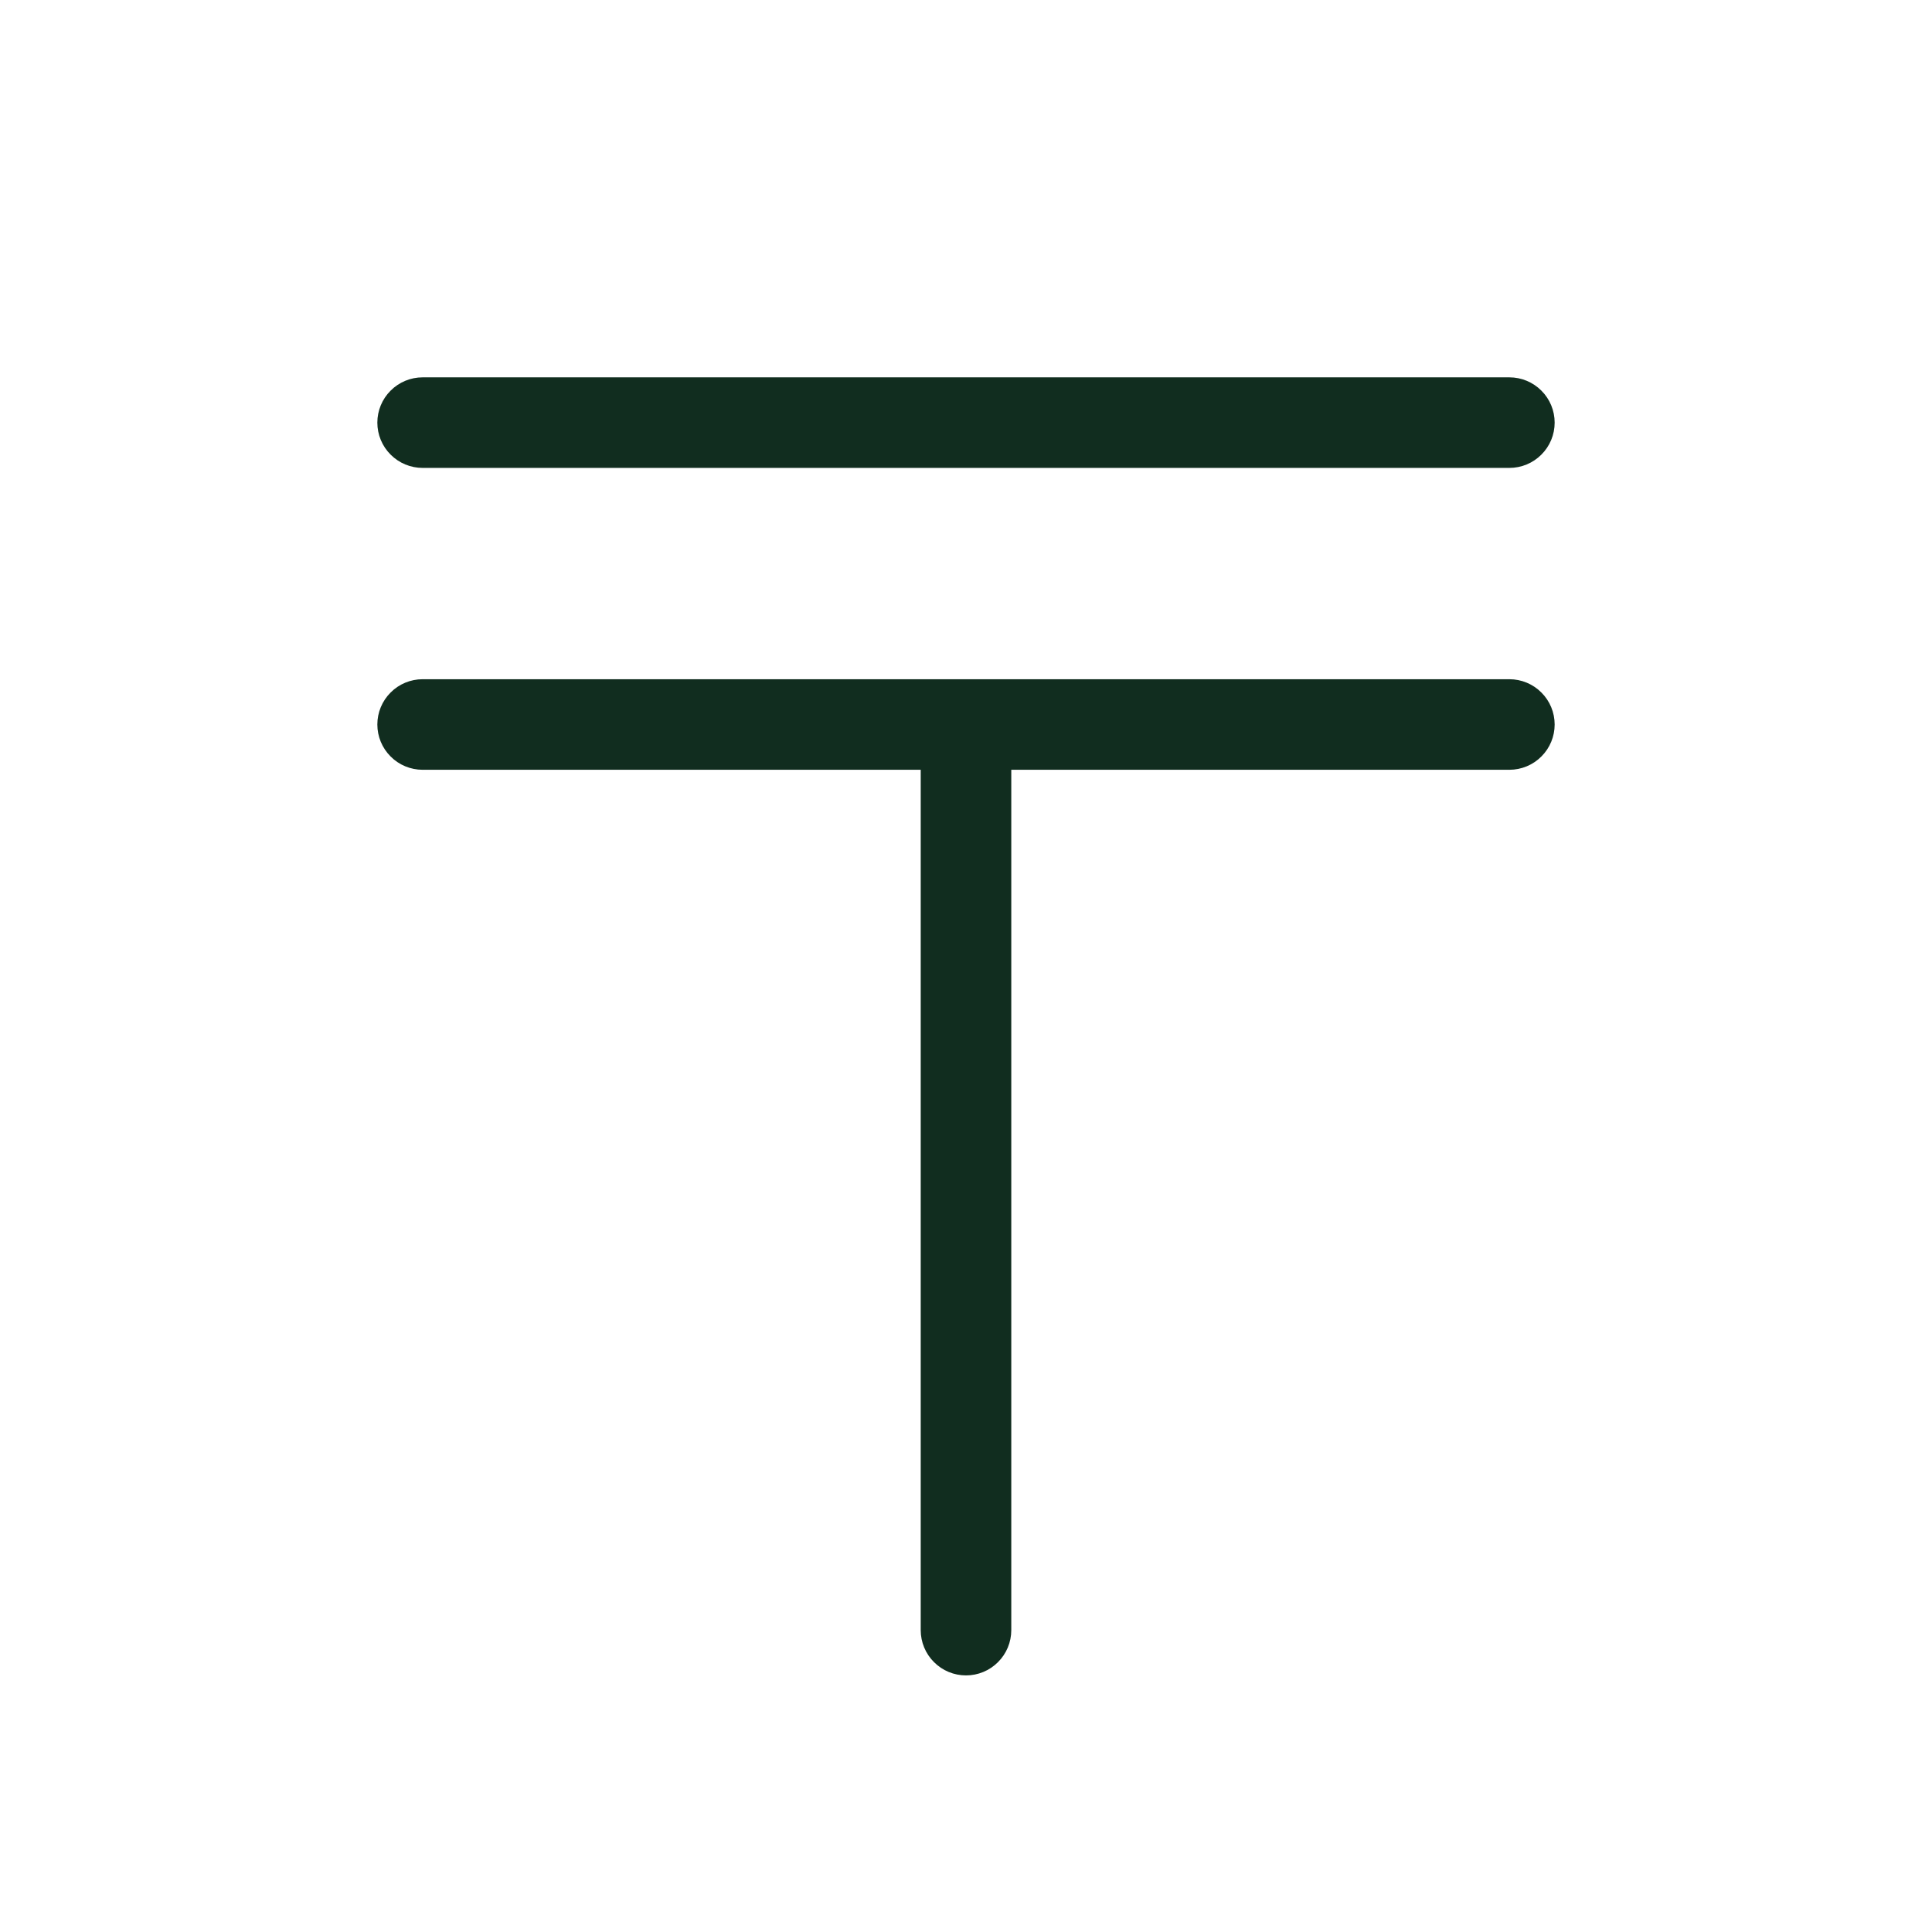 <svg width="32" height="32" viewBox="0 0 32 32" fill="none" xmlns="http://www.w3.org/2000/svg">
<path d="M25.75 12C25.75 12.199 25.671 12.39 25.53 12.53C25.39 12.671 25.199 12.75 25 12.75H16.75V27C16.75 27.199 16.671 27.39 16.53 27.53C16.39 27.671 16.199 27.75 16 27.75C15.801 27.75 15.61 27.671 15.47 27.53C15.329 27.39 15.25 27.199 15.25 27V12.75H7C6.801 12.75 6.61 12.671 6.47 12.53C6.329 12.39 6.25 12.199 6.25 12C6.25 11.801 6.329 11.61 6.47 11.47C6.61 11.329 6.801 11.25 7 11.25H25C25.199 11.25 25.39 11.329 25.53 11.47C25.671 11.61 25.75 11.801 25.75 12ZM7 7.75H25C25.199 7.75 25.39 7.671 25.53 7.53C25.671 7.39 25.75 7.199 25.75 7C25.75 6.801 25.671 6.61 25.53 6.47C25.39 6.329 25.199 6.25 25 6.25H7C6.801 6.25 6.61 6.329 6.47 6.47C6.329 6.61 6.25 6.801 6.25 7C6.25 7.199 6.329 7.39 6.47 7.53C6.61 7.671 6.801 7.75 7 7.75Z" fill="#112D1F"/>
</svg>
